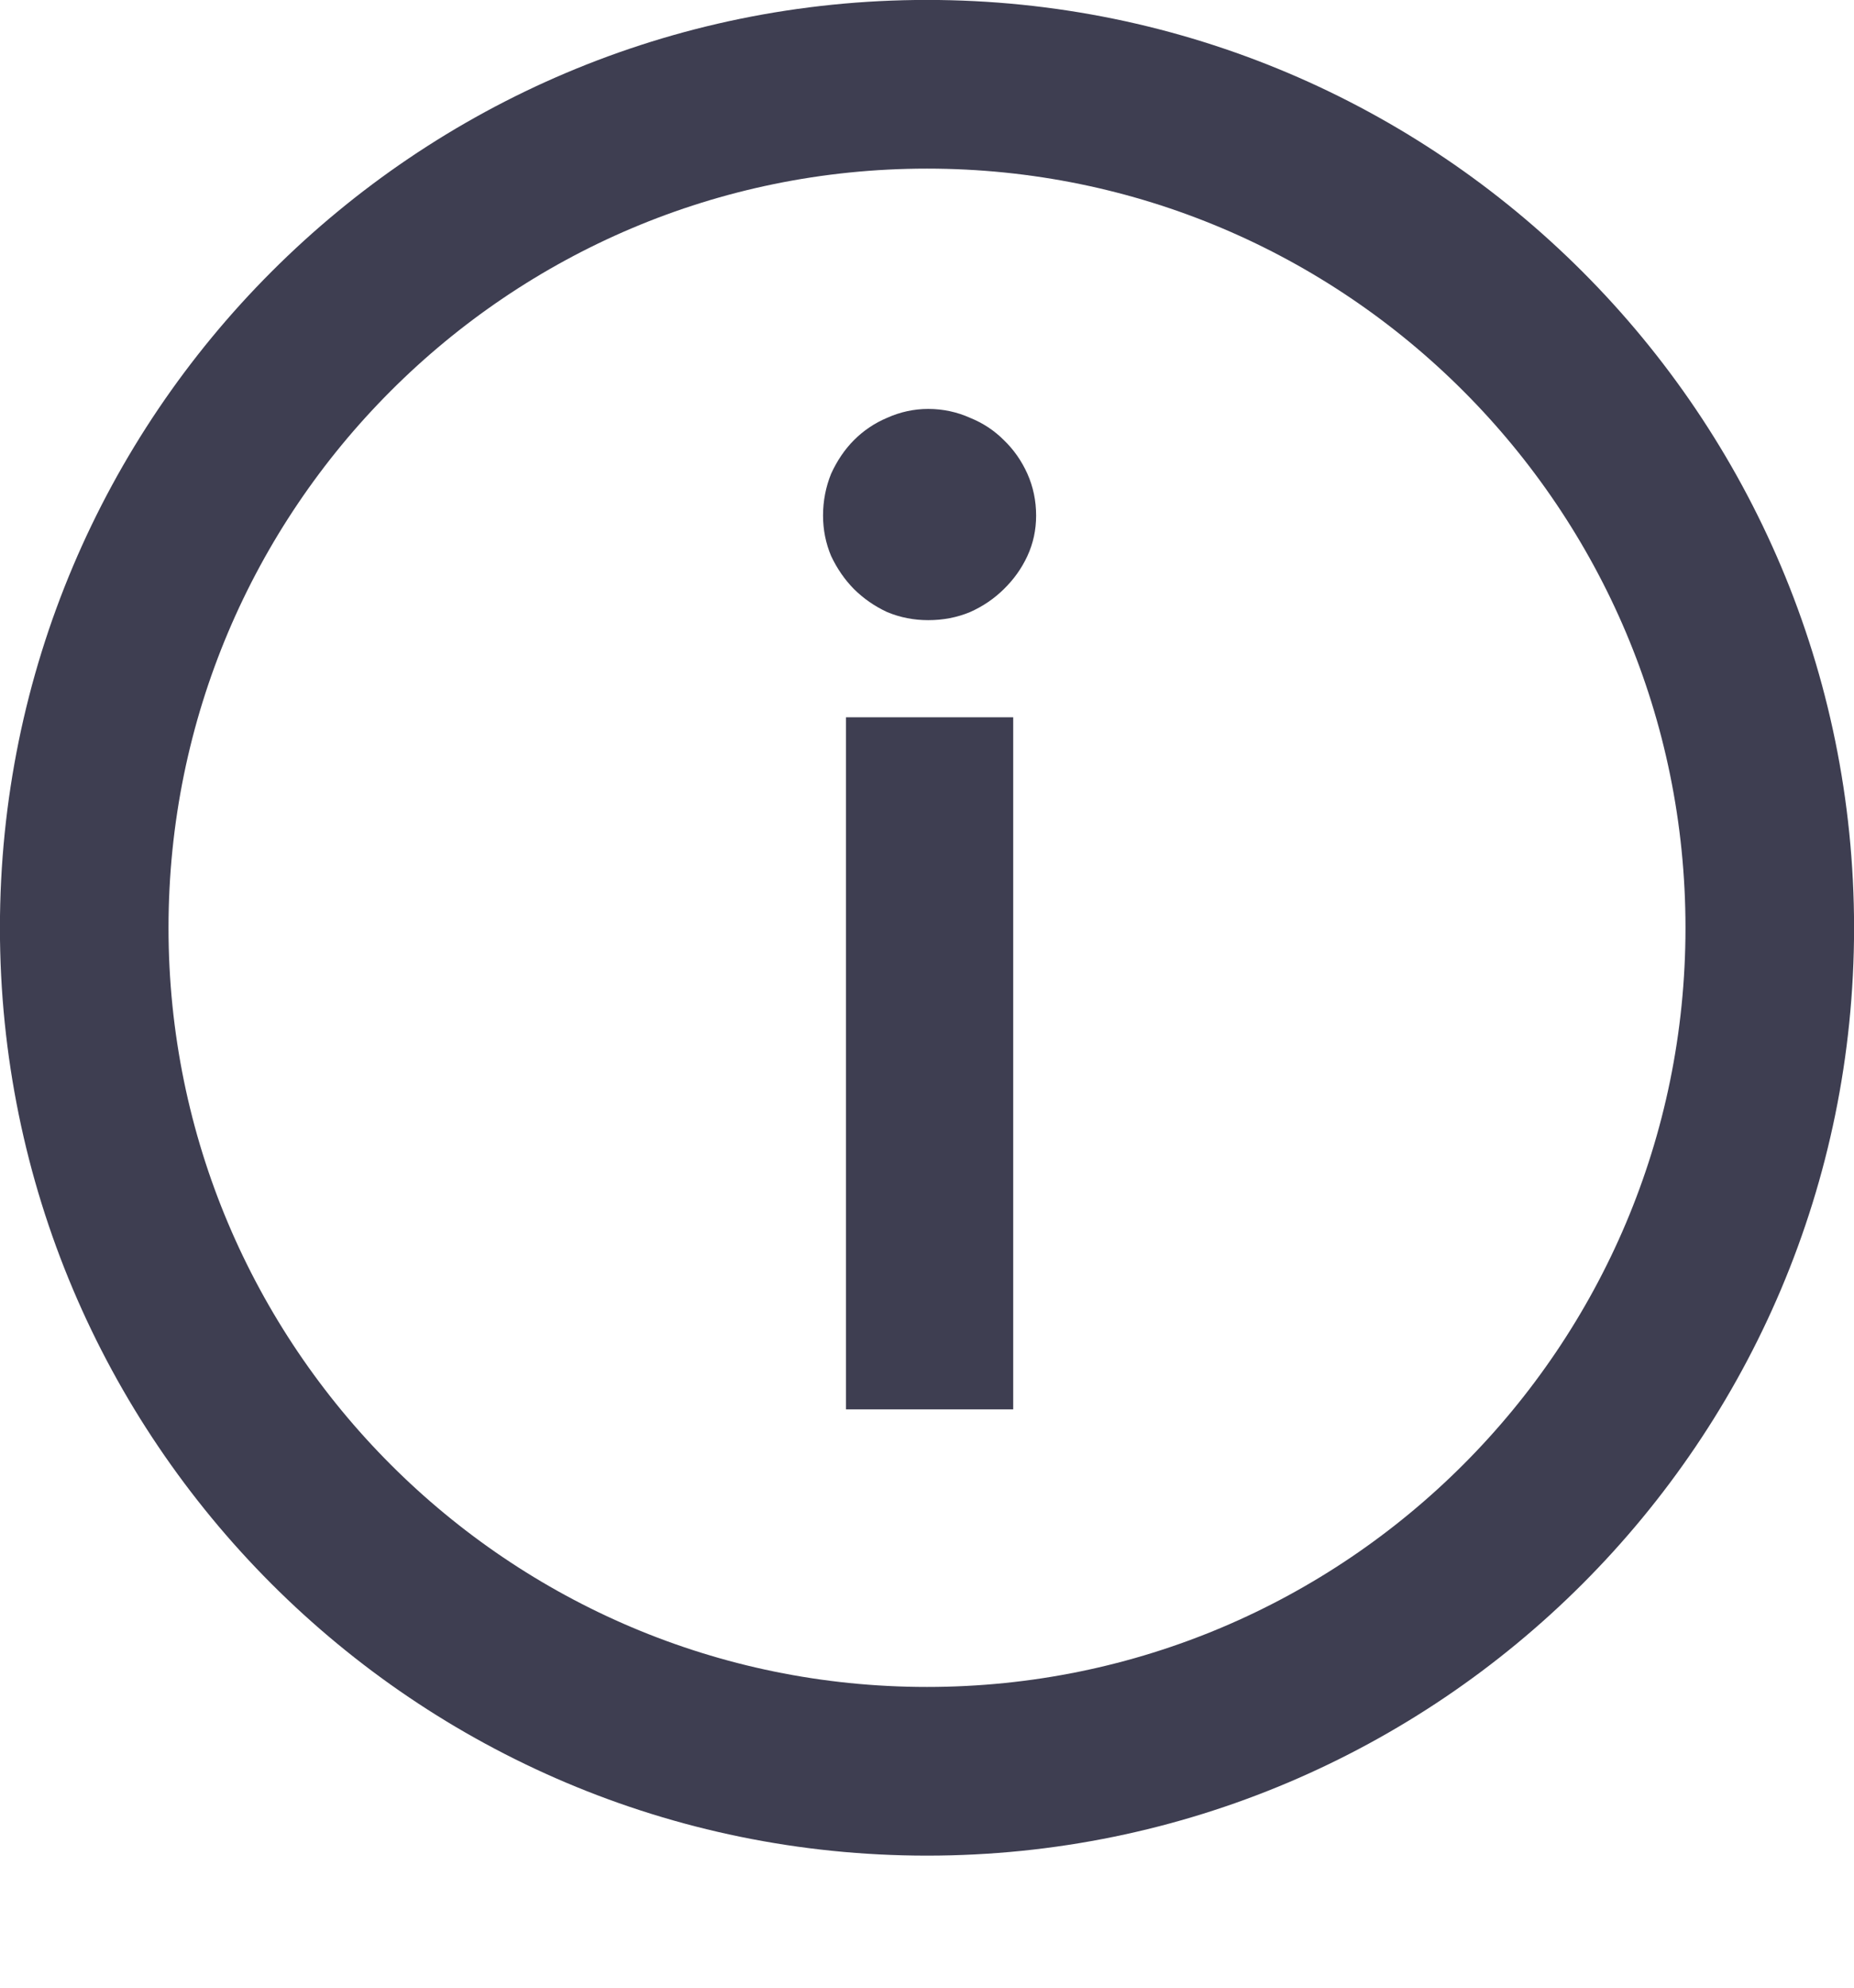 <svg width="14" height="15" viewBox="0 0 14 15" fill="none" xmlns="http://www.w3.org/2000/svg">
<path d="M7 13.367C3.486 13.367 0.636 10.517 0.636 7.002C0.636 3.486 3.486 0.636 7 0.636C10.514 0.636 13.364 3.486 13.364 7.002C13.364 10.517 10.514 13.367 7 13.367Z" stroke="#3E3E51" stroke-width="1.273"/>
<path d="M7.651 5.413V10.636H6.388V5.413H7.651ZM7.824 3.891C7.824 3.999 7.802 4.101 7.758 4.196C7.714 4.291 7.654 4.374 7.58 4.446C7.508 4.517 7.424 4.575 7.325 4.619C7.227 4.66 7.121 4.68 7.009 4.68C6.901 4.68 6.797 4.66 6.699 4.619C6.604 4.575 6.521 4.517 6.449 4.446C6.378 4.374 6.321 4.291 6.276 4.196C6.236 4.101 6.215 3.999 6.215 3.891C6.215 3.779 6.236 3.674 6.276 3.575C6.321 3.477 6.378 3.392 6.449 3.321C6.521 3.249 6.604 3.193 6.699 3.153C6.797 3.109 6.901 3.086 7.009 3.086C7.121 3.086 7.227 3.109 7.325 3.153C7.424 3.193 7.508 3.249 7.58 3.321C7.654 3.392 7.714 3.477 7.758 3.575C7.802 3.674 7.824 3.779 7.824 3.891Z" fill="#3E3E51"/>
</svg>
